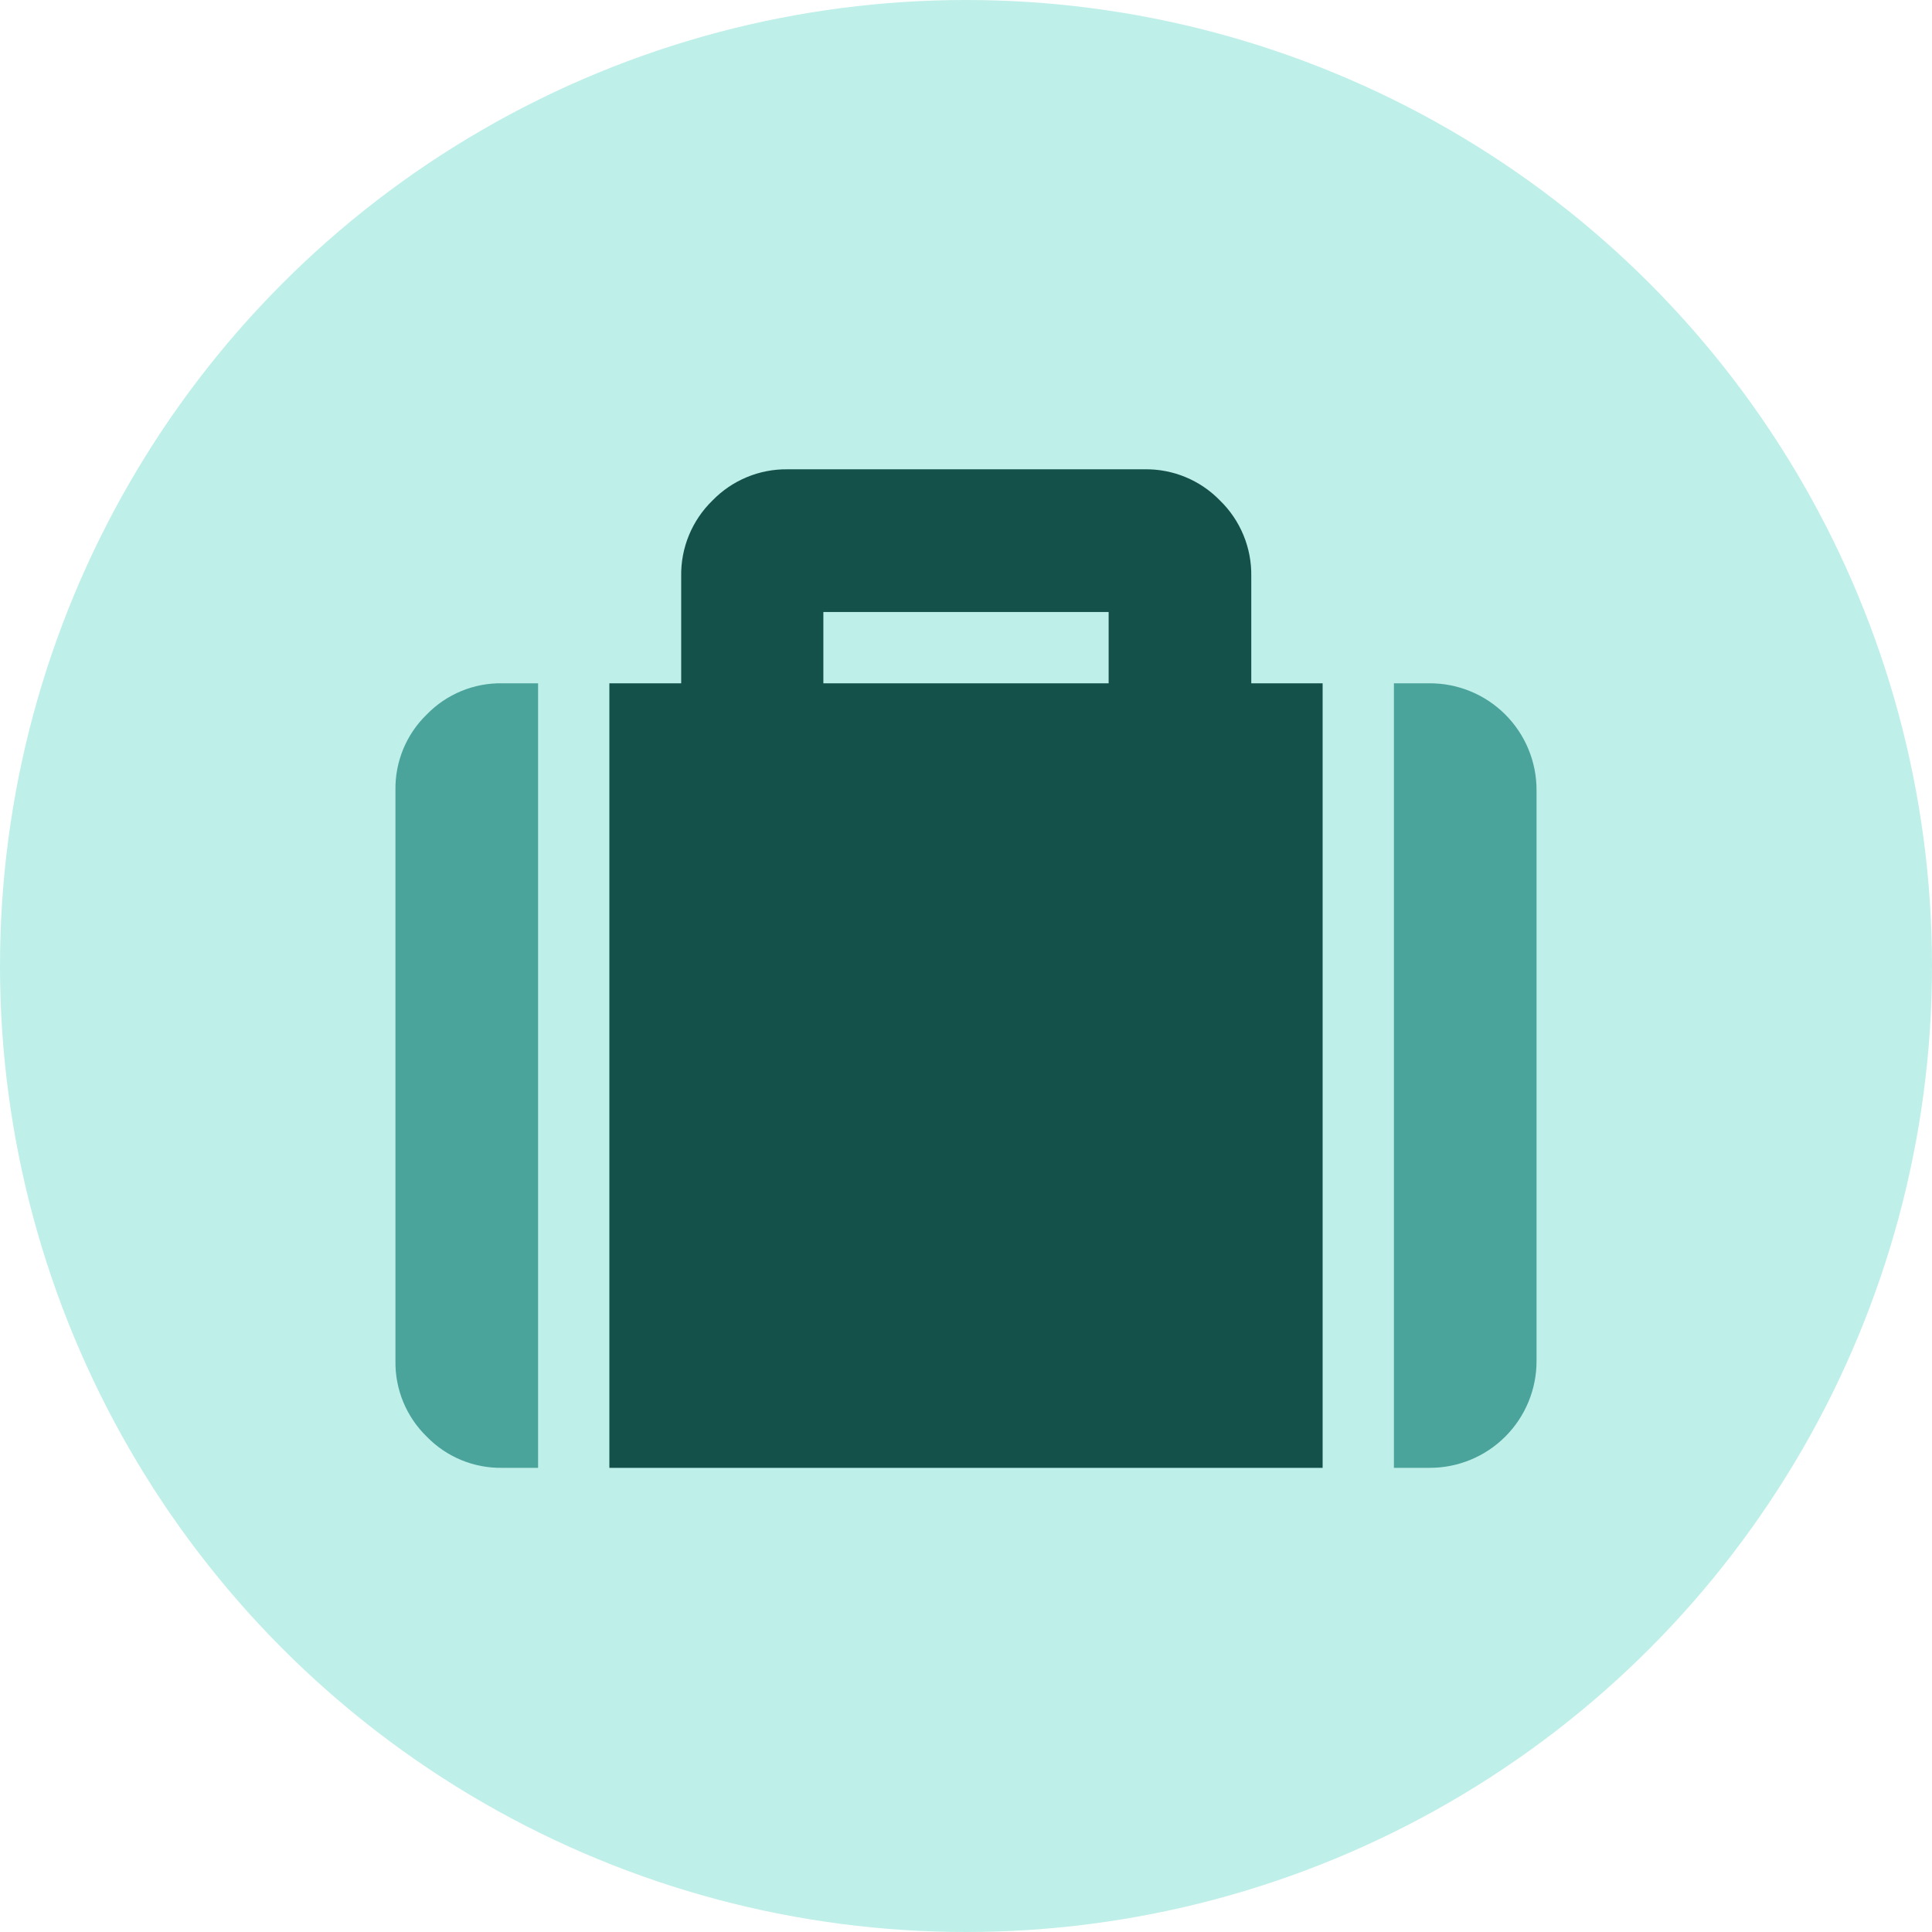 <?xml version="1.0" encoding="UTF-8"?>
<svg width="250px" height="250px" viewBox="0 0 250 250" version="1.1" xmlns="http://www.w3.org/2000/svg" xmlns:xlink="http://www.w3.org/1999/xlink">
    <!-- Generator: Sketch 48.2 (47327) - http://www.bohemiancoding.com/sketch -->
    <title>Images/Community System/Business Continuity</title>
    <desc>Created with Sketch.</desc>
    <defs></defs>
    <g id="Library-Symbols" stroke="none" stroke-width="1" fill="none" fill-rule="evenodd">
        <g id="Images/Community-System/Business-Continuity">
            <circle id="Oval-2" fill="#BFEFE9" cx="125" cy="125" r="125"></circle>
            <g id="business-continuity" transform="translate(51, 60)">
                <path d="M120.148,129.938 L120.148,28.418 L110.914,28.418 L110.914,14.578 C110.978,10.891 109.515,7.341 106.871,4.77 C104.306,2.124 100.759,0.66 97.074,0.727 L50.926,0.727 C47.262,0.676 43.739,2.139 41.188,4.77 C38.544,7.341 37.081,10.891 37.145,14.578 L37.145,28.418 L27.852,28.418 L27.852,129.938 L120.148,129.938 Z M92.457,19.195 L92.457,28.418 L55.543,28.418 L55.543,19.195 L92.457,19.195 Z" id="Shape" fill="#15514B" fill-rule="nonzero"></path>
                <path d="M14.012,129.938 C10.327,130.004 6.78,128.54 4.215,125.895 C1.571,123.323 0.108,119.773 0.172,116.086 L0.172,42.258 C0.106,38.573 1.569,35.026 4.215,32.461 C6.78,29.815 10.327,28.352 14.012,28.418 L18.629,28.418 L18.629,129.938 L14.012,129.938 Z" id="Path" fill="#4AA49B"></path>
                <path d="M147.828,116.086 C147.841,119.761 146.387,123.29 143.789,125.89 C141.191,128.49 137.664,129.947 133.988,129.938 L129.371,129.938 L129.371,28.418 L133.988,28.418 C137.662,28.409 141.187,29.864 143.785,32.461 C146.382,35.059 147.837,38.584 147.828,42.258 L147.828,116.086 Z" id="Path" fill="#4AA49B"></path>
            </g>
        </g>
    </g>
</svg>